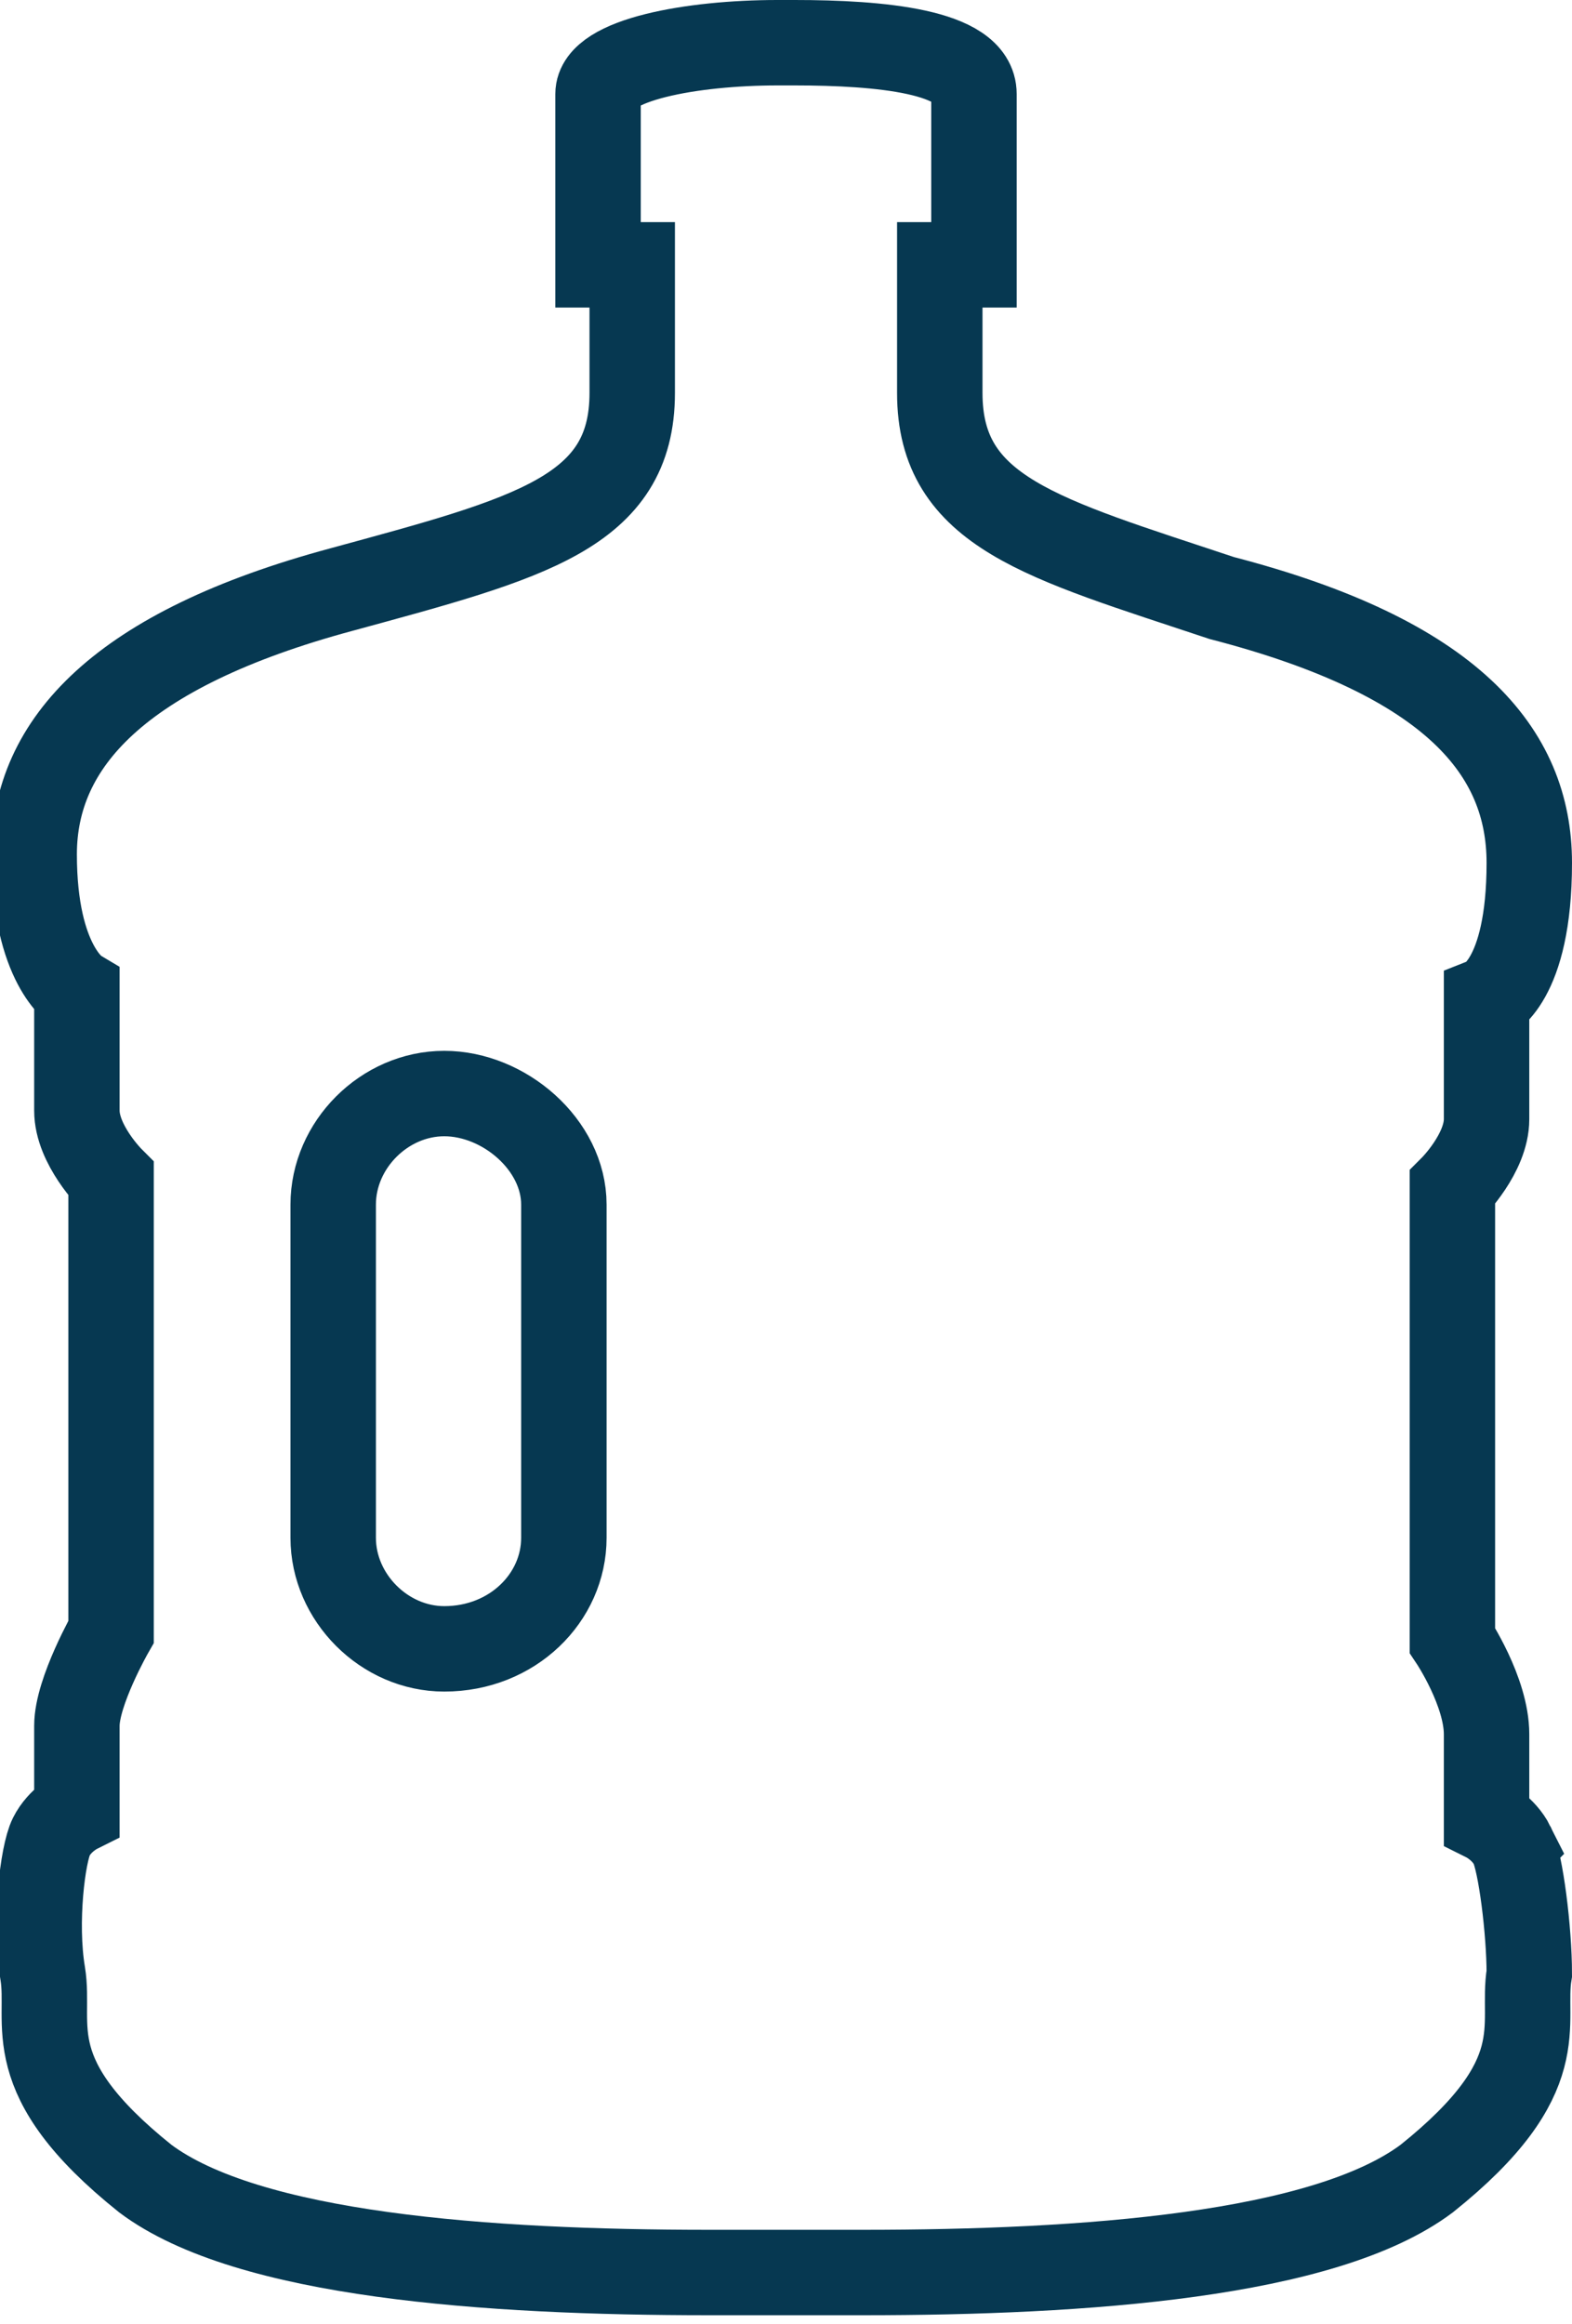 <svg xmlns="http://www.w3.org/2000/svg" viewBox="0 0 18.4 27.2">
  <path fill="none" stroke="#063851" stroke-miterlimit="10" d="M17.7 21.6c-.1-.2-.3-.3-.3-.3v-1c0-.5-.4-1.1-.4-1.1v-5.3s.4-.4.4-.8v-1.4s.5-.2.5-1.6c0-1.3-.9-2.4-3.6-3.1-2.1-.7-3.3-1-3.3-2.4V3.1h.4v-2c0-.5-1.1-.6-2.1-.6h-.1-.1c-1 0-2.1.2-2.1.6v2h.4v1.5C7.4 6 6.2 6.3 4 6.9 1.4 7.6.4 8.7.4 10s.5 1.6.5 1.6V13c0 .4.4.8.4.8v5.3s-.4.7-.4 1.1v1s-.2.1-.3.3c-.1.2-.2 1-.1 1.6s-.3 1.2 1.2 2.4c1.2.9 4 1.1 6.6 1.1h1.8c2.6 0 5.4-.2 6.6-1.1 1.5-1.2 1.1-1.8 1.2-2.4 0-.5-.1-1.3-.2-1.5zM6.6 18c0 .7-.6 1.3-1.4 1.3-.7 0-1.3-.6-1.3-1.3v-3.9c0-.7.6-1.3 1.3-1.3.7 0 1.4.6 1.4 1.3V18z"/>
</svg>
